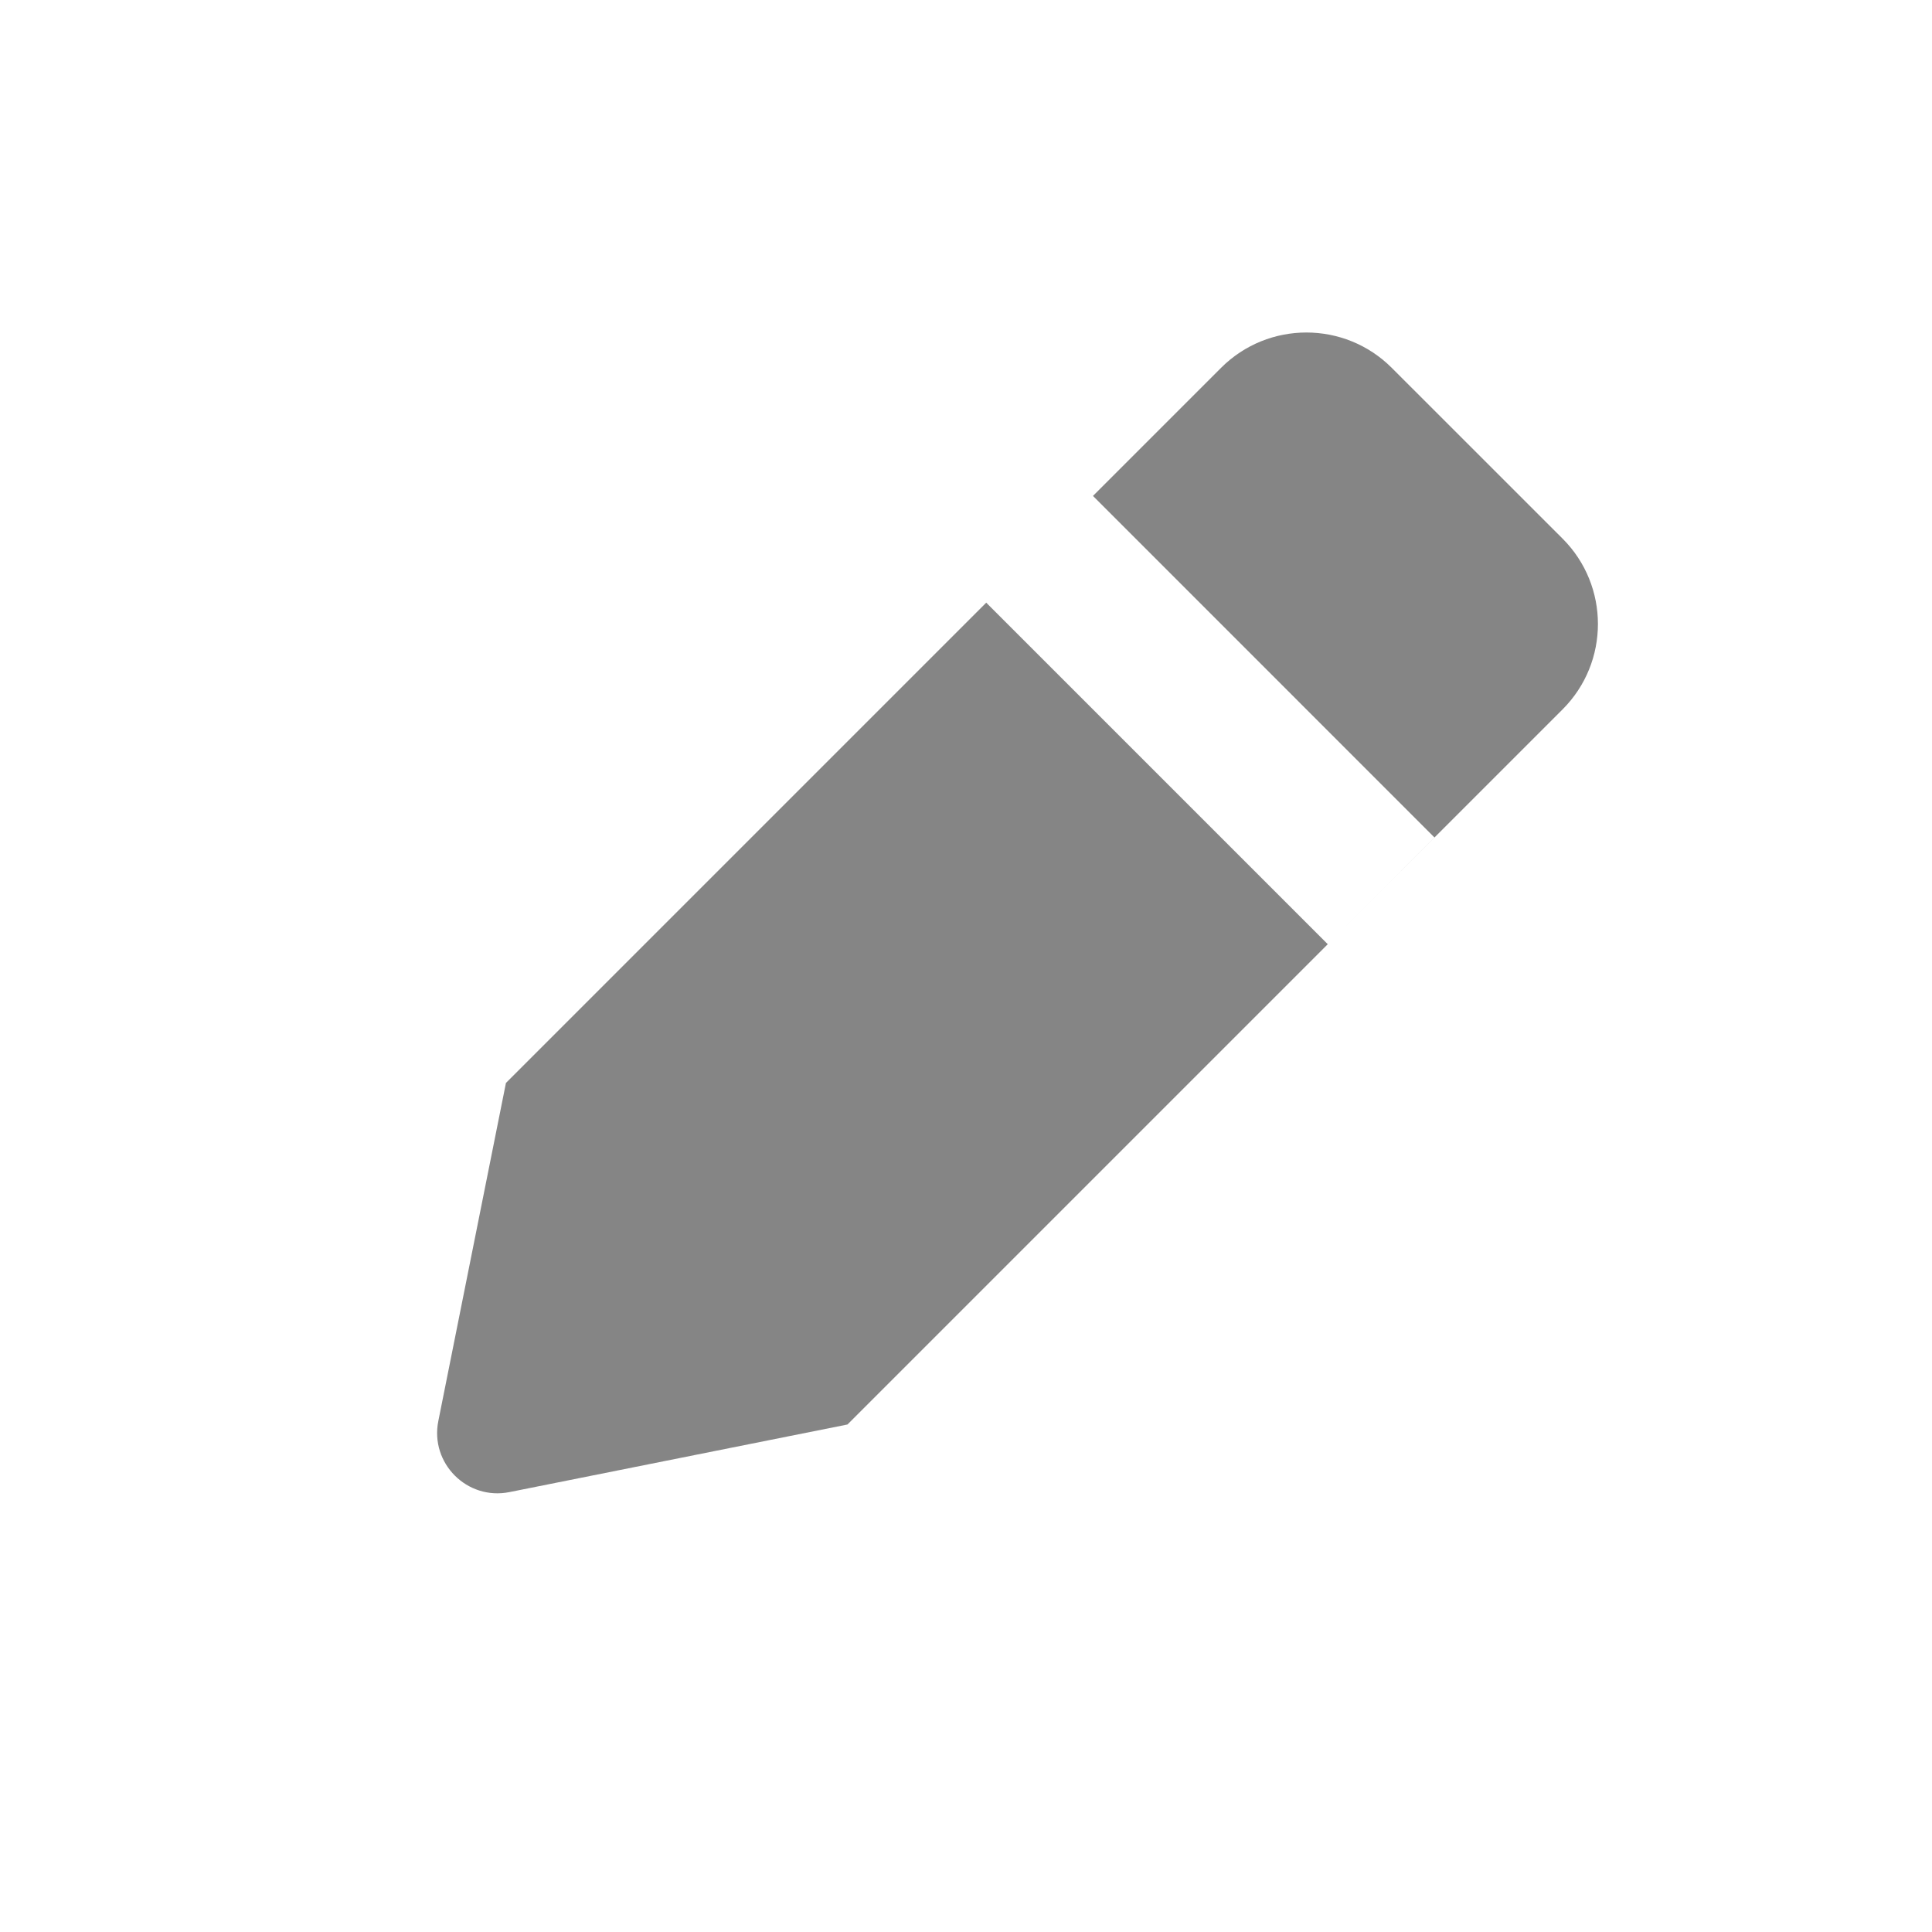 <svg width="32" height="32" viewBox="0 0 32 32" fill="none" xmlns="http://www.w3.org/2000/svg">
<path fill-rule="evenodd" clip-rule="evenodd" d="M7.26 23.537L8.38 17.937L16.335 9.982L21.992 15.639L23.759 13.871L18.103 8.214L20.224 6.093C21.005 5.312 22.271 5.312 23.052 6.093L25.881 8.921C26.662 9.702 26.662 10.969 25.881 11.75L14.037 23.594L8.437 24.714C7.737 24.854 7.12 24.237 7.26 23.537Z" fill="#858585"/>
</svg>
